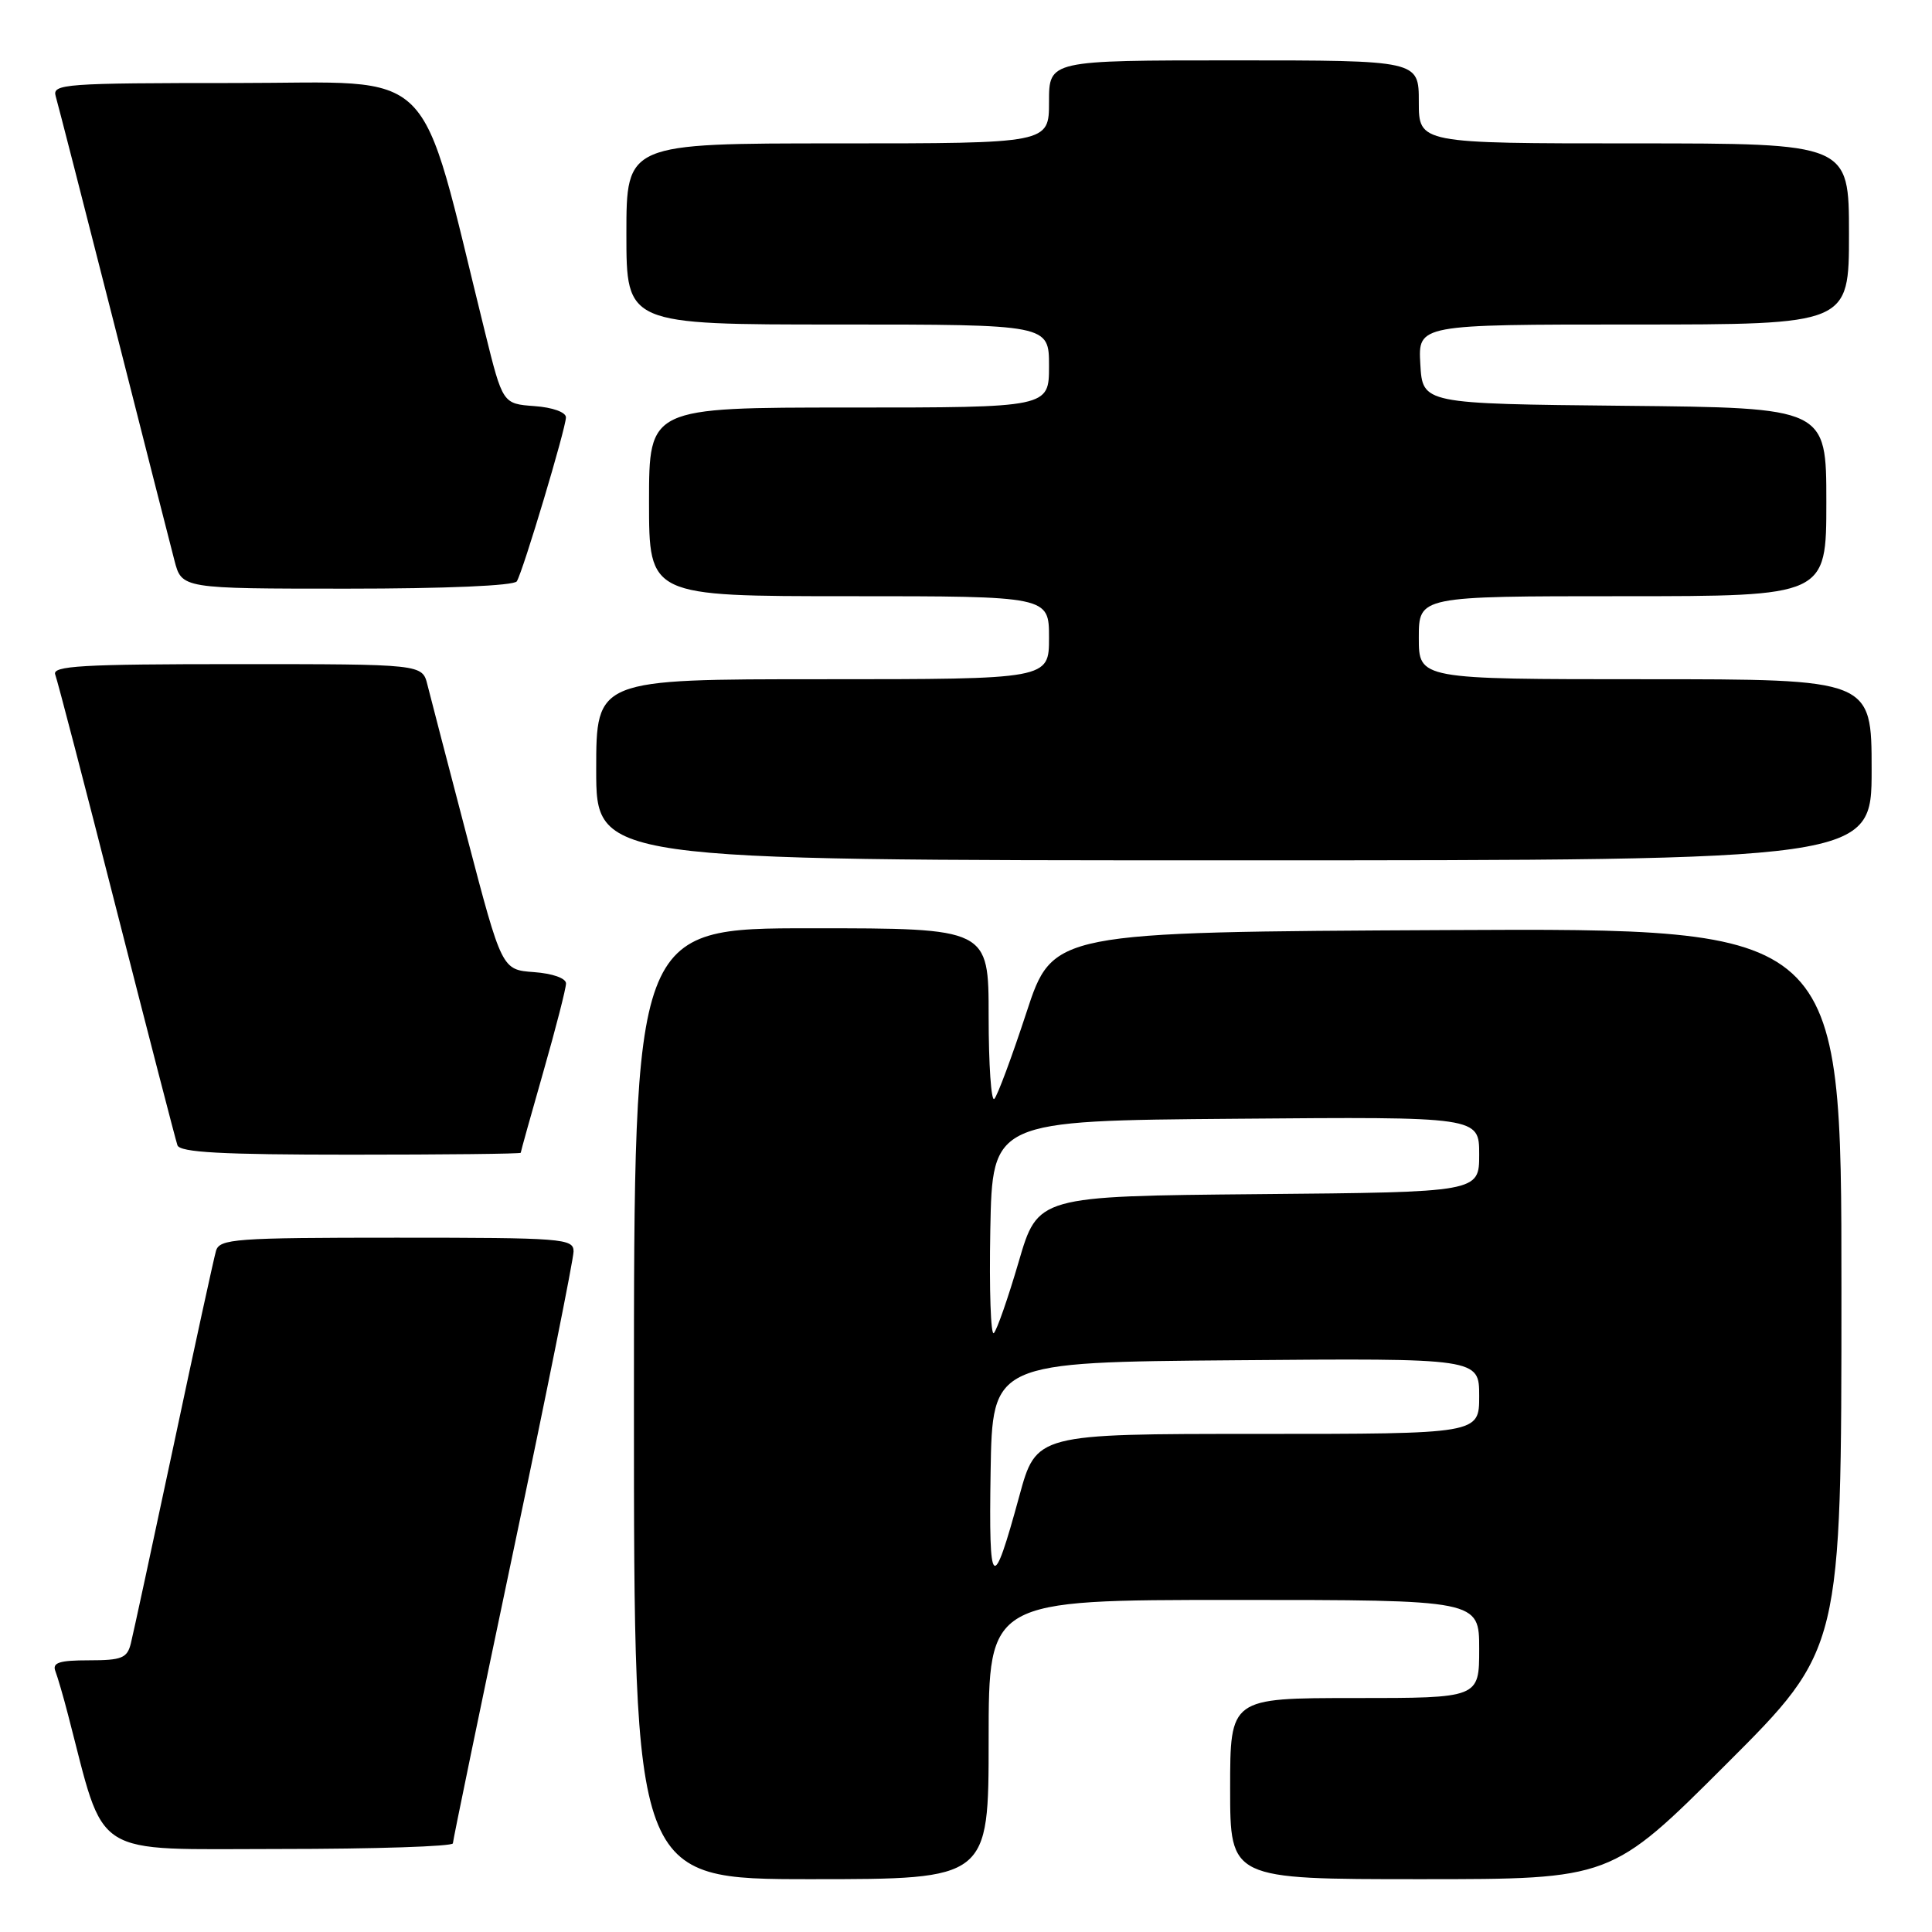 <?xml version="1.0" encoding="UTF-8" standalone="no"?>
<!DOCTYPE svg PUBLIC "-//W3C//DTD SVG 1.1//EN" "http://www.w3.org/Graphics/SVG/1.1/DTD/svg11.dtd" >
<svg xmlns="http://www.w3.org/2000/svg" xmlns:xlink="http://www.w3.org/1999/xlink" version="1.1" viewBox="0 0 256 256">
 <g >
 <path fill="currentColor"
d=" M 131.00 230.50 C 131.00 212.00 131.00 212.00 163.50 212.00 C 196.00 212.00 196.00 212.00 196.00 218.50 C 196.00 225.00 196.00 225.00 179.50 225.00 C 163.00 225.00 163.00 225.00 163.00 237.00 C 163.00 249.00 163.00 249.00 188.24 249.00 C 213.48 249.00 213.48 249.00 228.74 233.76 C 244.00 218.52 244.00 218.52 244.00 170.75 C 244.00 122.98 244.00 122.98 191.75 123.24 C 139.50 123.50 139.50 123.50 136.00 134.19 C 134.07 140.07 132.16 145.21 131.75 145.61 C 131.34 146.01 131.00 141.08 131.00 134.67 C 131.00 123.00 131.00 123.00 107.50 123.00 C 84.00 123.00 84.00 123.00 84.00 186.00 C 84.00 249.00 84.00 249.00 107.50 249.00 C 131.00 249.00 131.00 249.00 131.00 230.50 Z  M 60.01 244.25 C 60.02 243.84 63.62 226.43 68.01 205.57 C 72.41 184.71 76.00 166.82 76.00 165.82 C 76.00 164.11 74.57 164.00 52.57 164.00 C 31.11 164.00 29.09 164.15 28.62 165.75 C 28.34 166.71 25.81 178.30 23.01 191.50 C 20.20 204.70 17.65 216.51 17.34 217.75 C 16.86 219.71 16.14 220.00 11.78 220.00 C 7.85 220.00 6.90 220.31 7.34 221.44 C 7.64 222.23 8.40 224.82 9.01 227.19 C 14.05 246.49 11.70 245.00 37.04 245.00 C 49.67 245.00 60.01 244.66 60.01 244.25 Z  M 69.00 152.75 C 69.00 152.61 70.35 147.77 72.00 142.00 C 73.65 136.23 75.00 130.97 75.00 130.31 C 75.00 129.62 73.21 128.99 70.75 128.81 C 66.50 128.50 66.50 128.50 61.91 111.00 C 59.39 101.38 57.02 92.26 56.64 90.75 C 55.96 88.00 55.96 88.00 31.37 88.00 C 10.80 88.00 6.87 88.23 7.32 89.39 C 7.61 90.15 11.28 104.22 15.46 120.64 C 19.65 137.06 23.27 151.06 23.51 151.75 C 23.83 152.70 29.34 153.00 46.47 153.00 C 58.86 153.00 69.00 152.89 69.00 152.75 Z  M 248.00 102.00 C 248.00 90.00 248.00 90.00 218.00 90.00 C 188.00 90.00 188.00 90.00 188.00 84.50 C 188.00 79.00 188.00 79.00 215.00 79.00 C 242.00 79.00 242.00 79.00 242.00 66.52 C 242.00 54.03 242.00 54.03 215.25 53.77 C 188.50 53.50 188.50 53.50 188.20 48.25 C 187.90 43.00 187.90 43.00 216.45 43.00 C 245.00 43.00 245.00 43.00 245.00 31.00 C 245.00 19.00 245.00 19.00 216.50 19.00 C 188.00 19.00 188.00 19.00 188.00 13.50 C 188.00 8.00 188.00 8.00 163.50 8.00 C 139.00 8.00 139.00 8.00 139.00 13.50 C 139.00 19.00 139.00 19.00 111.00 19.00 C 83.00 19.00 83.00 19.00 83.00 31.00 C 83.00 43.00 83.00 43.00 111.00 43.00 C 139.00 43.00 139.00 43.00 139.00 48.50 C 139.00 54.00 139.00 54.00 112.50 54.00 C 86.00 54.00 86.00 54.00 86.00 66.50 C 86.00 79.00 86.00 79.00 112.50 79.00 C 139.00 79.00 139.00 79.00 139.00 84.50 C 139.00 90.00 139.00 90.00 109.00 90.00 C 79.00 90.00 79.00 90.00 79.00 102.00 C 79.00 114.00 79.00 114.00 163.50 114.00 C 248.00 114.00 248.00 114.00 248.00 102.00 Z  M 68.48 77.03 C 69.31 75.69 74.97 56.78 74.99 55.31 C 75.00 54.62 73.22 53.98 70.81 53.81 C 66.61 53.50 66.61 53.50 64.26 44.00 C 55.31 7.87 58.43 11.00 31.30 11.00 C 8.50 11.00 6.90 11.12 7.38 12.75 C 7.66 13.71 11.10 27.10 15.02 42.50 C 18.93 57.90 22.57 72.19 23.11 74.25 C 24.08 78.00 24.08 78.00 45.98 78.00 C 59.02 78.00 68.12 77.61 68.48 77.03 Z  M 131.26 195.00 C 131.50 180.50 131.50 180.50 163.75 180.24 C 196.00 179.97 196.00 179.97 196.00 184.99 C 196.00 190.00 196.00 190.00 166.66 190.00 C 137.31 190.00 137.31 190.00 135.06 198.25 C 131.51 211.25 131.01 210.82 131.26 195.00 Z  M 131.22 162.95 C 131.50 148.50 131.50 148.50 163.75 148.24 C 196.00 147.97 196.00 147.97 196.00 152.97 C 196.00 157.97 196.00 157.97 166.76 158.23 C 137.52 158.50 137.52 158.50 134.98 167.20 C 133.58 171.98 132.10 176.23 131.69 176.64 C 131.28 177.05 131.07 170.89 131.22 162.95 Z "/>
</g>
</svg>